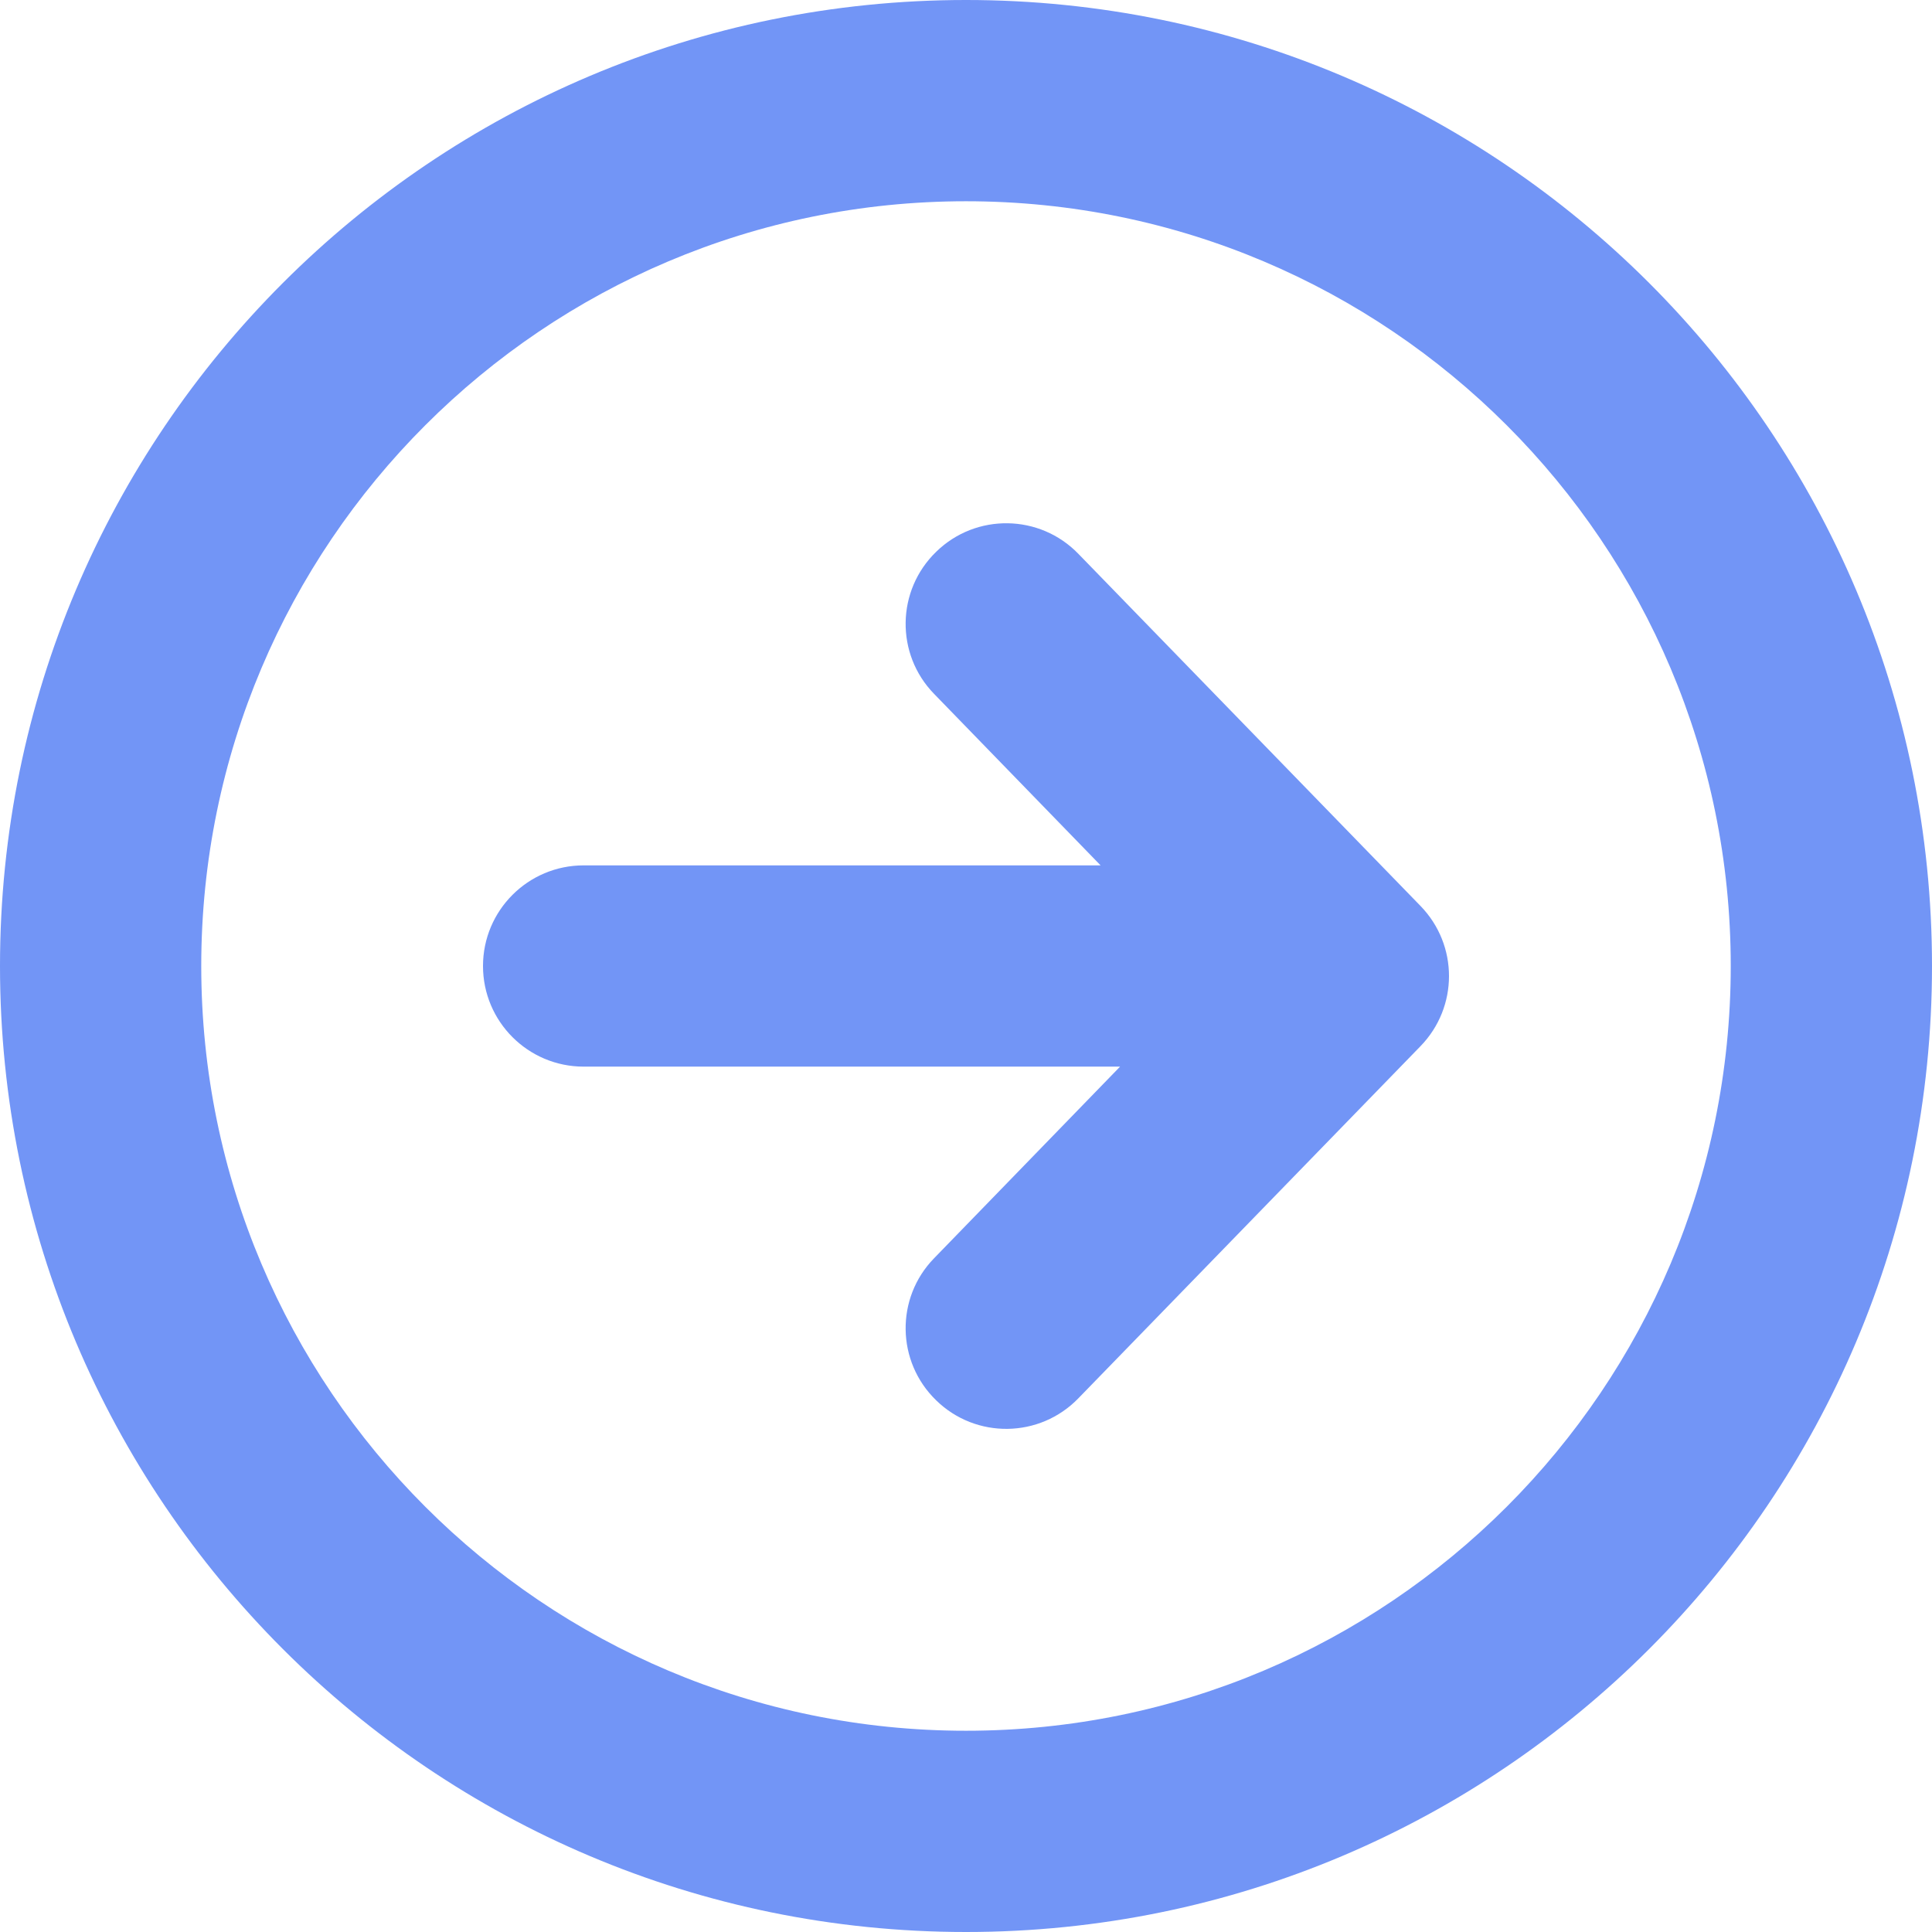 <svg width="12" height="12" viewBox="0 0 12 12" fill="none" xmlns="http://www.w3.org/2000/svg">
<g clip-path="url(#clip0_9153_12928)">
<path d="M5.815 8.698C5.567 8.458 5.561 8.062 5.802 7.815L6.957 6.625H3.625C3.28 6.625 3 6.345 3 6C3 5.655 3.28 5.375 3.625 5.375H6.836L5.802 4.31C5.561 4.063 5.567 3.667 5.815 3.427C6.062 3.186 6.458 3.192 6.698 3.44L8.823 5.627C9.059 5.87 9.059 6.255 8.823 6.498L6.698 8.685C6.458 8.933 6.062 8.939 5.815 8.698Z" fill="#7295F6"/>
<path fill-rule="evenodd" clip-rule="evenodd" d="M6 0C2.686 0 0 2.686 0 6C0 9.314 2.686 12 6 12C9.314 12 12 9.314 12 6C12 2.686 9.314 0 6 0ZM1.25 6C1.25 3.377 3.377 1.25 6 1.25C8.623 1.25 10.75 3.377 10.75 6C10.75 8.623 8.623 10.75 6 10.75C3.377 10.75 1.25 8.623 1.25 6Z" fill="#7295F6"/>
</g>
<defs>
<clipPath id="clip0_9153_12928">
<rect width="12" height="12" fill="white"/>
</clipPath>
</defs>
</svg>
